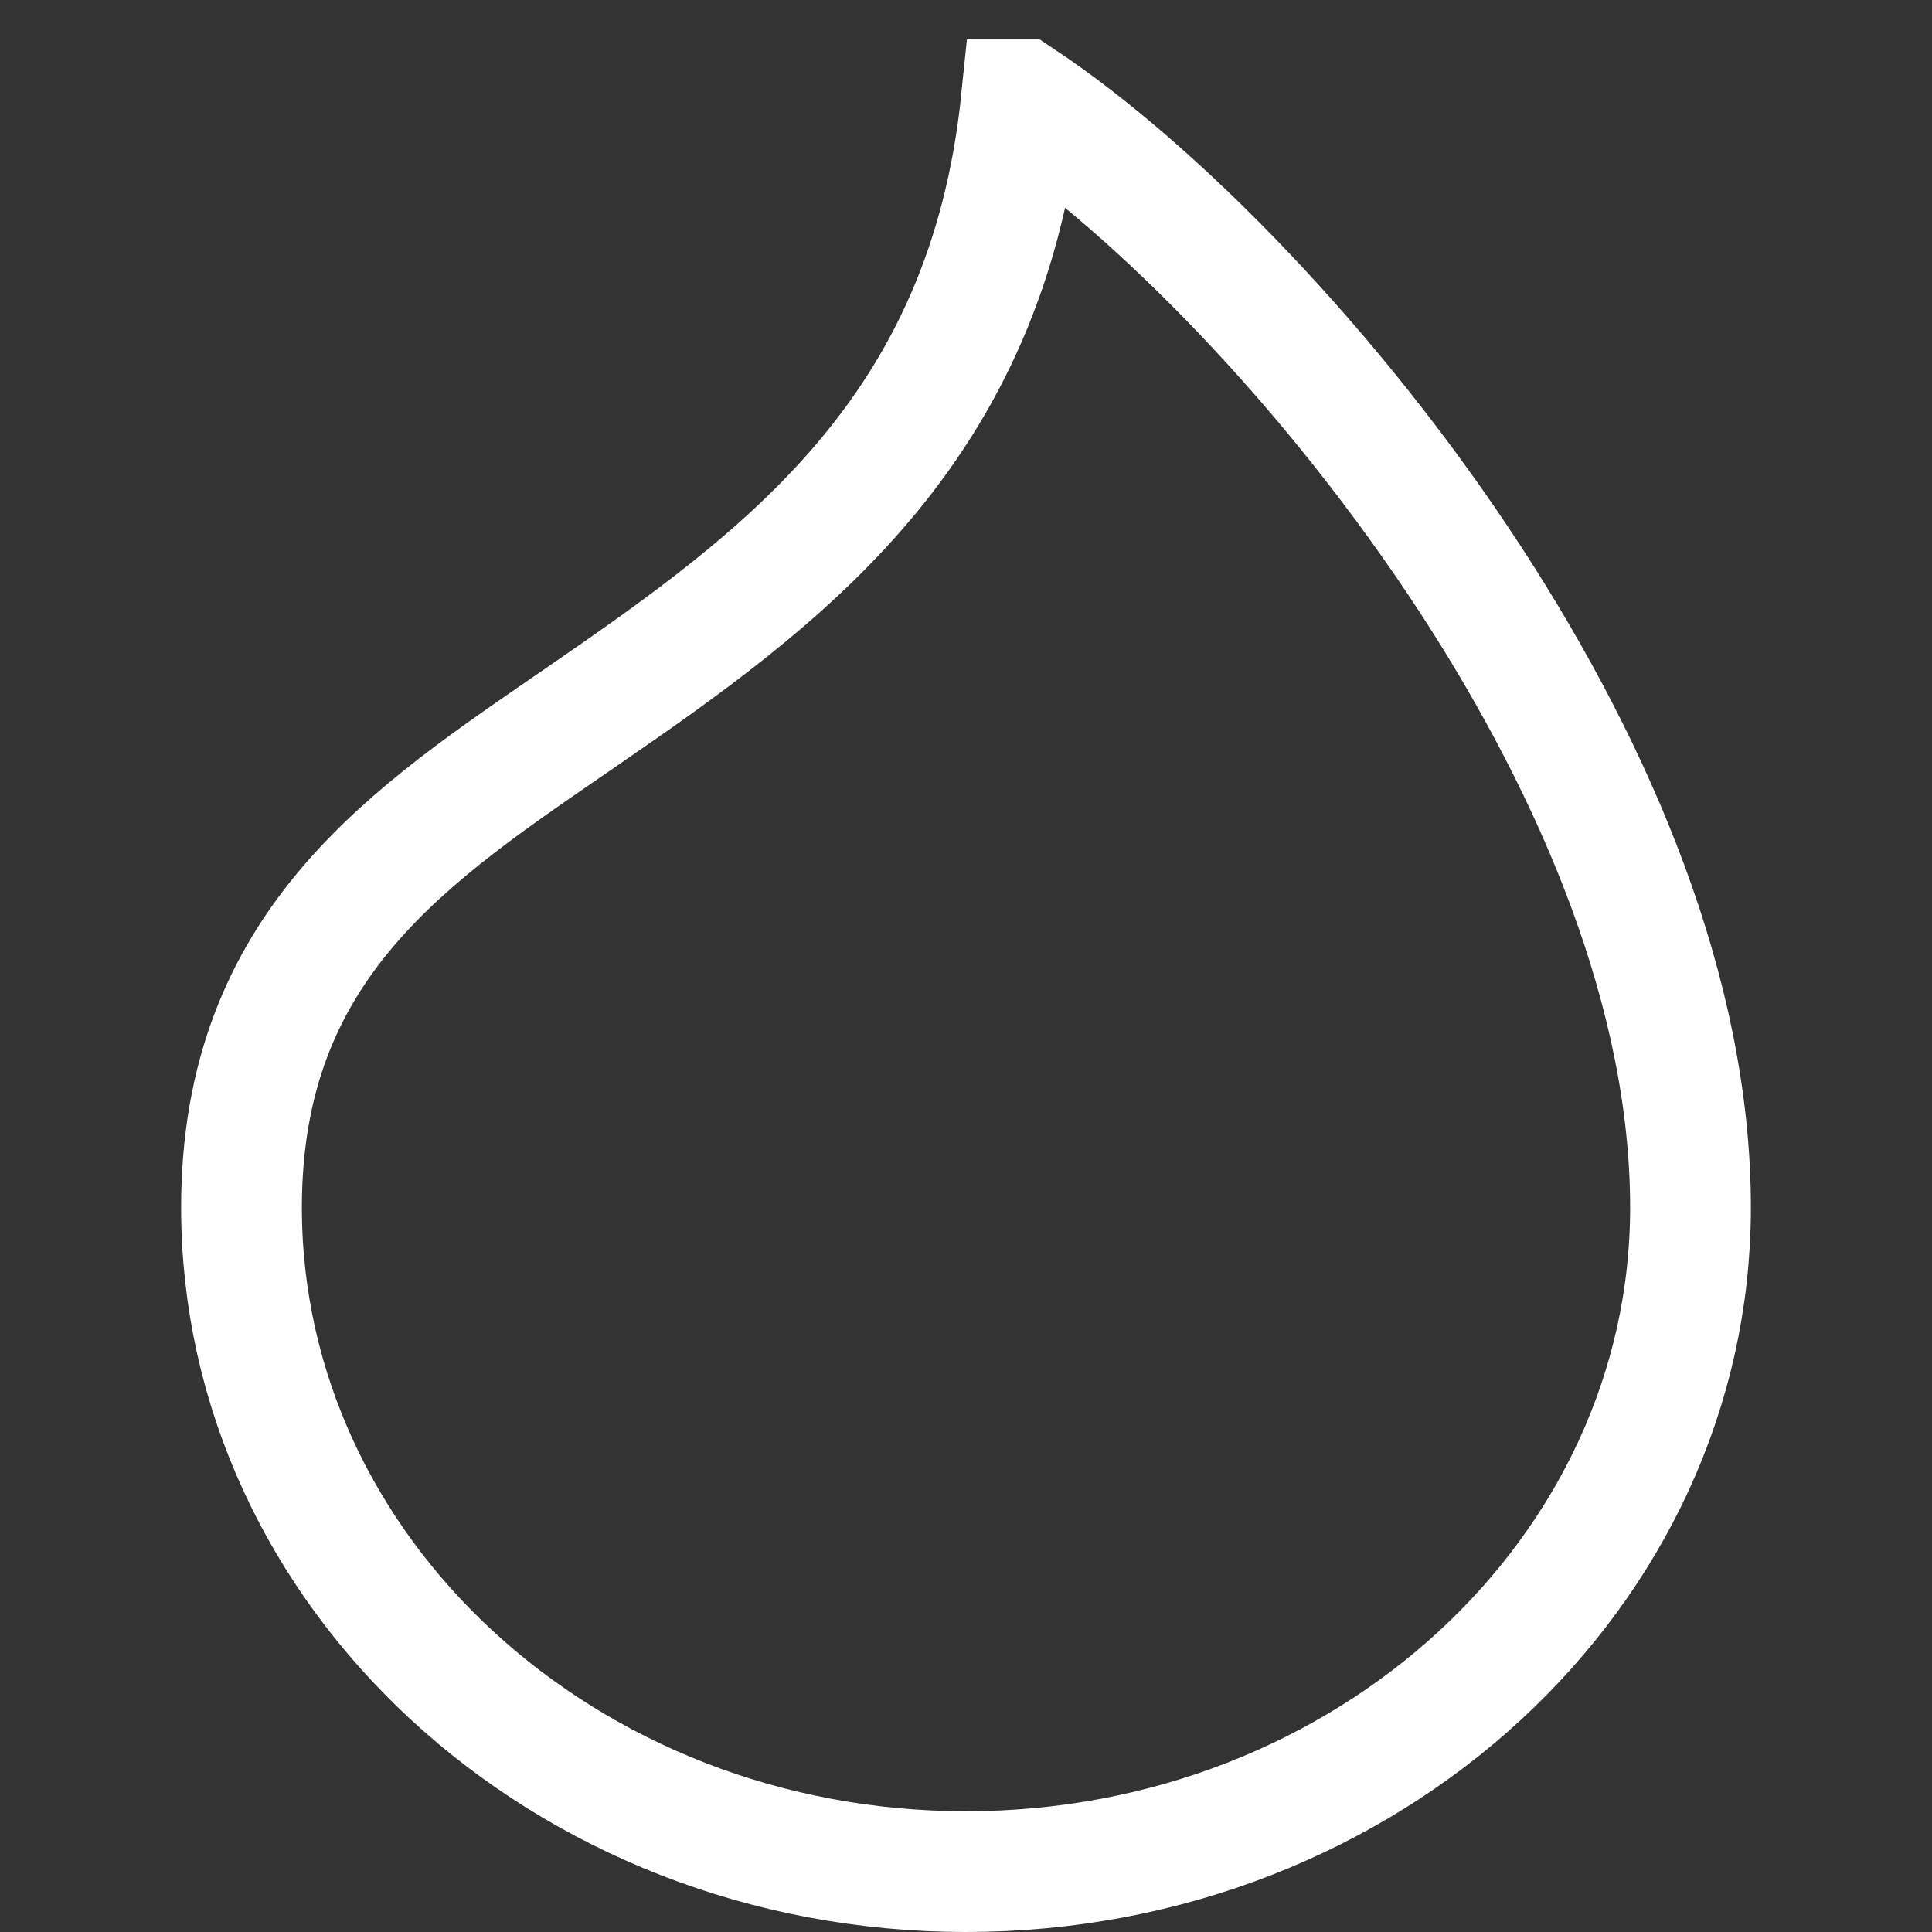 <svg xmlns="http://www.w3.org/2000/svg" width="16" height="16" viewBox="0 0 16 16">
    <rect x="0" y="0" width="16" height="16" fill="#333333" stroke="none"/>
    <g fill="none" fill-rule="evenodd">
        <g fill-rule="nonzero" stroke="#FFF">
            <path d="M8.46.827c1.106.737 2.576 2.217 3.728 3.988C13.218 6.401 14 8.23 14 10c0 1.515-.669 2.883-1.743 3.875C11.167 14.881 9.662 15.5 8 15.5c-1.662 0-3.168-.62-4.257-1.625C2.669 12.883 2 11.515 2 10c0-2.19 1.406-3.092 2.812-4.06C6.476 4.794 8.177 3.582 8.459.827z"/>
        </g>
    </g>
</svg>

